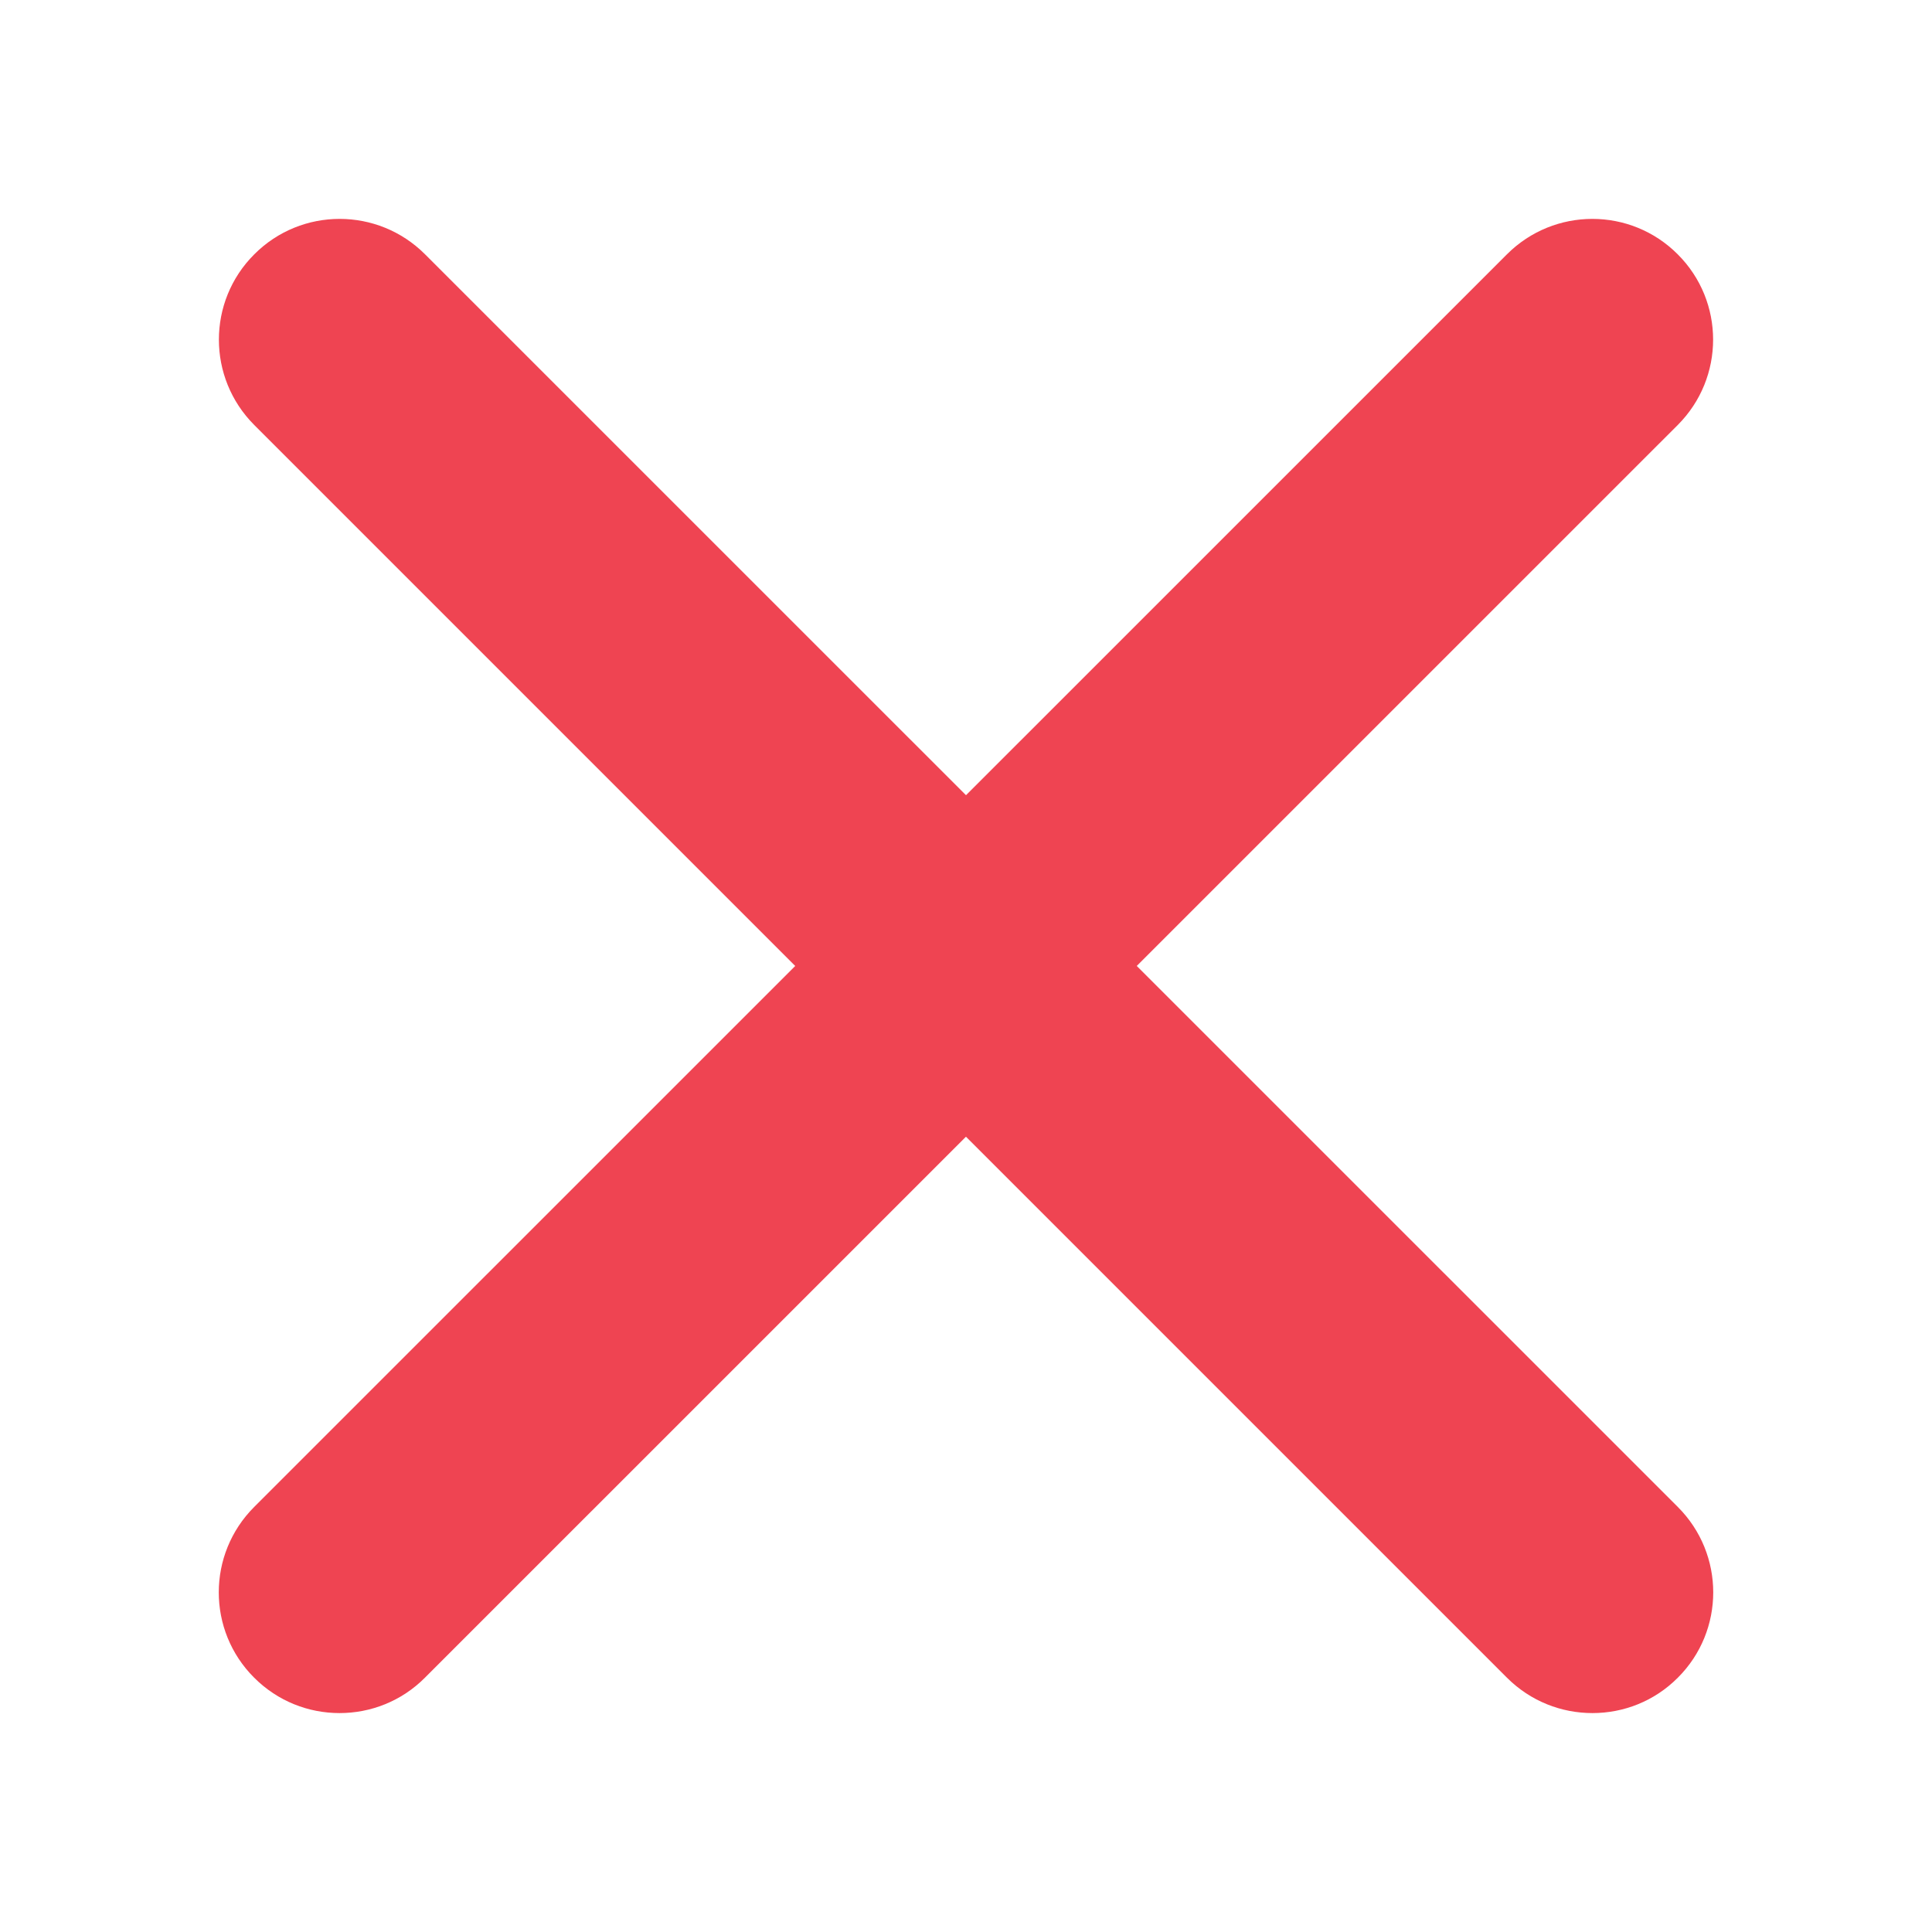 <svg width="16" height="16" viewBox="0 0 16 16" fill="none" xmlns="http://www.w3.org/2000/svg">
<g id="u274C" clip-path="url(#clip0_516_1944)">
<g id="Group">
<path id="Vector" d="M13.188 14.187C12.932 14.187 12.676 14.09 12.48 13.894L2.106 3.52C1.715 3.129 1.715 2.496 2.106 2.106C2.496 1.715 3.129 1.715 3.52 2.106L13.895 12.48C14.286 12.871 14.286 13.504 13.895 13.894C13.7 14.09 13.444 14.187 13.188 14.187Z" fill="#EF4452"/>
<path id="Vector_2" d="M2.812 14.187C2.556 14.187 2.301 14.09 2.105 13.894C1.714 13.504 1.714 12.871 2.105 12.48L12.48 2.106C12.871 1.715 13.504 1.715 13.894 2.106C14.285 2.496 14.285 3.129 13.894 3.52L3.519 13.894C3.324 14.09 3.068 14.187 2.812 14.187Z" fill="#EF4452"/>
</g>
</g>
<defs>
<clipPath id="clip0_516_1944">
<rect width="16" height="16" fill="white"/>
</clipPath>
</defs>
</svg>

